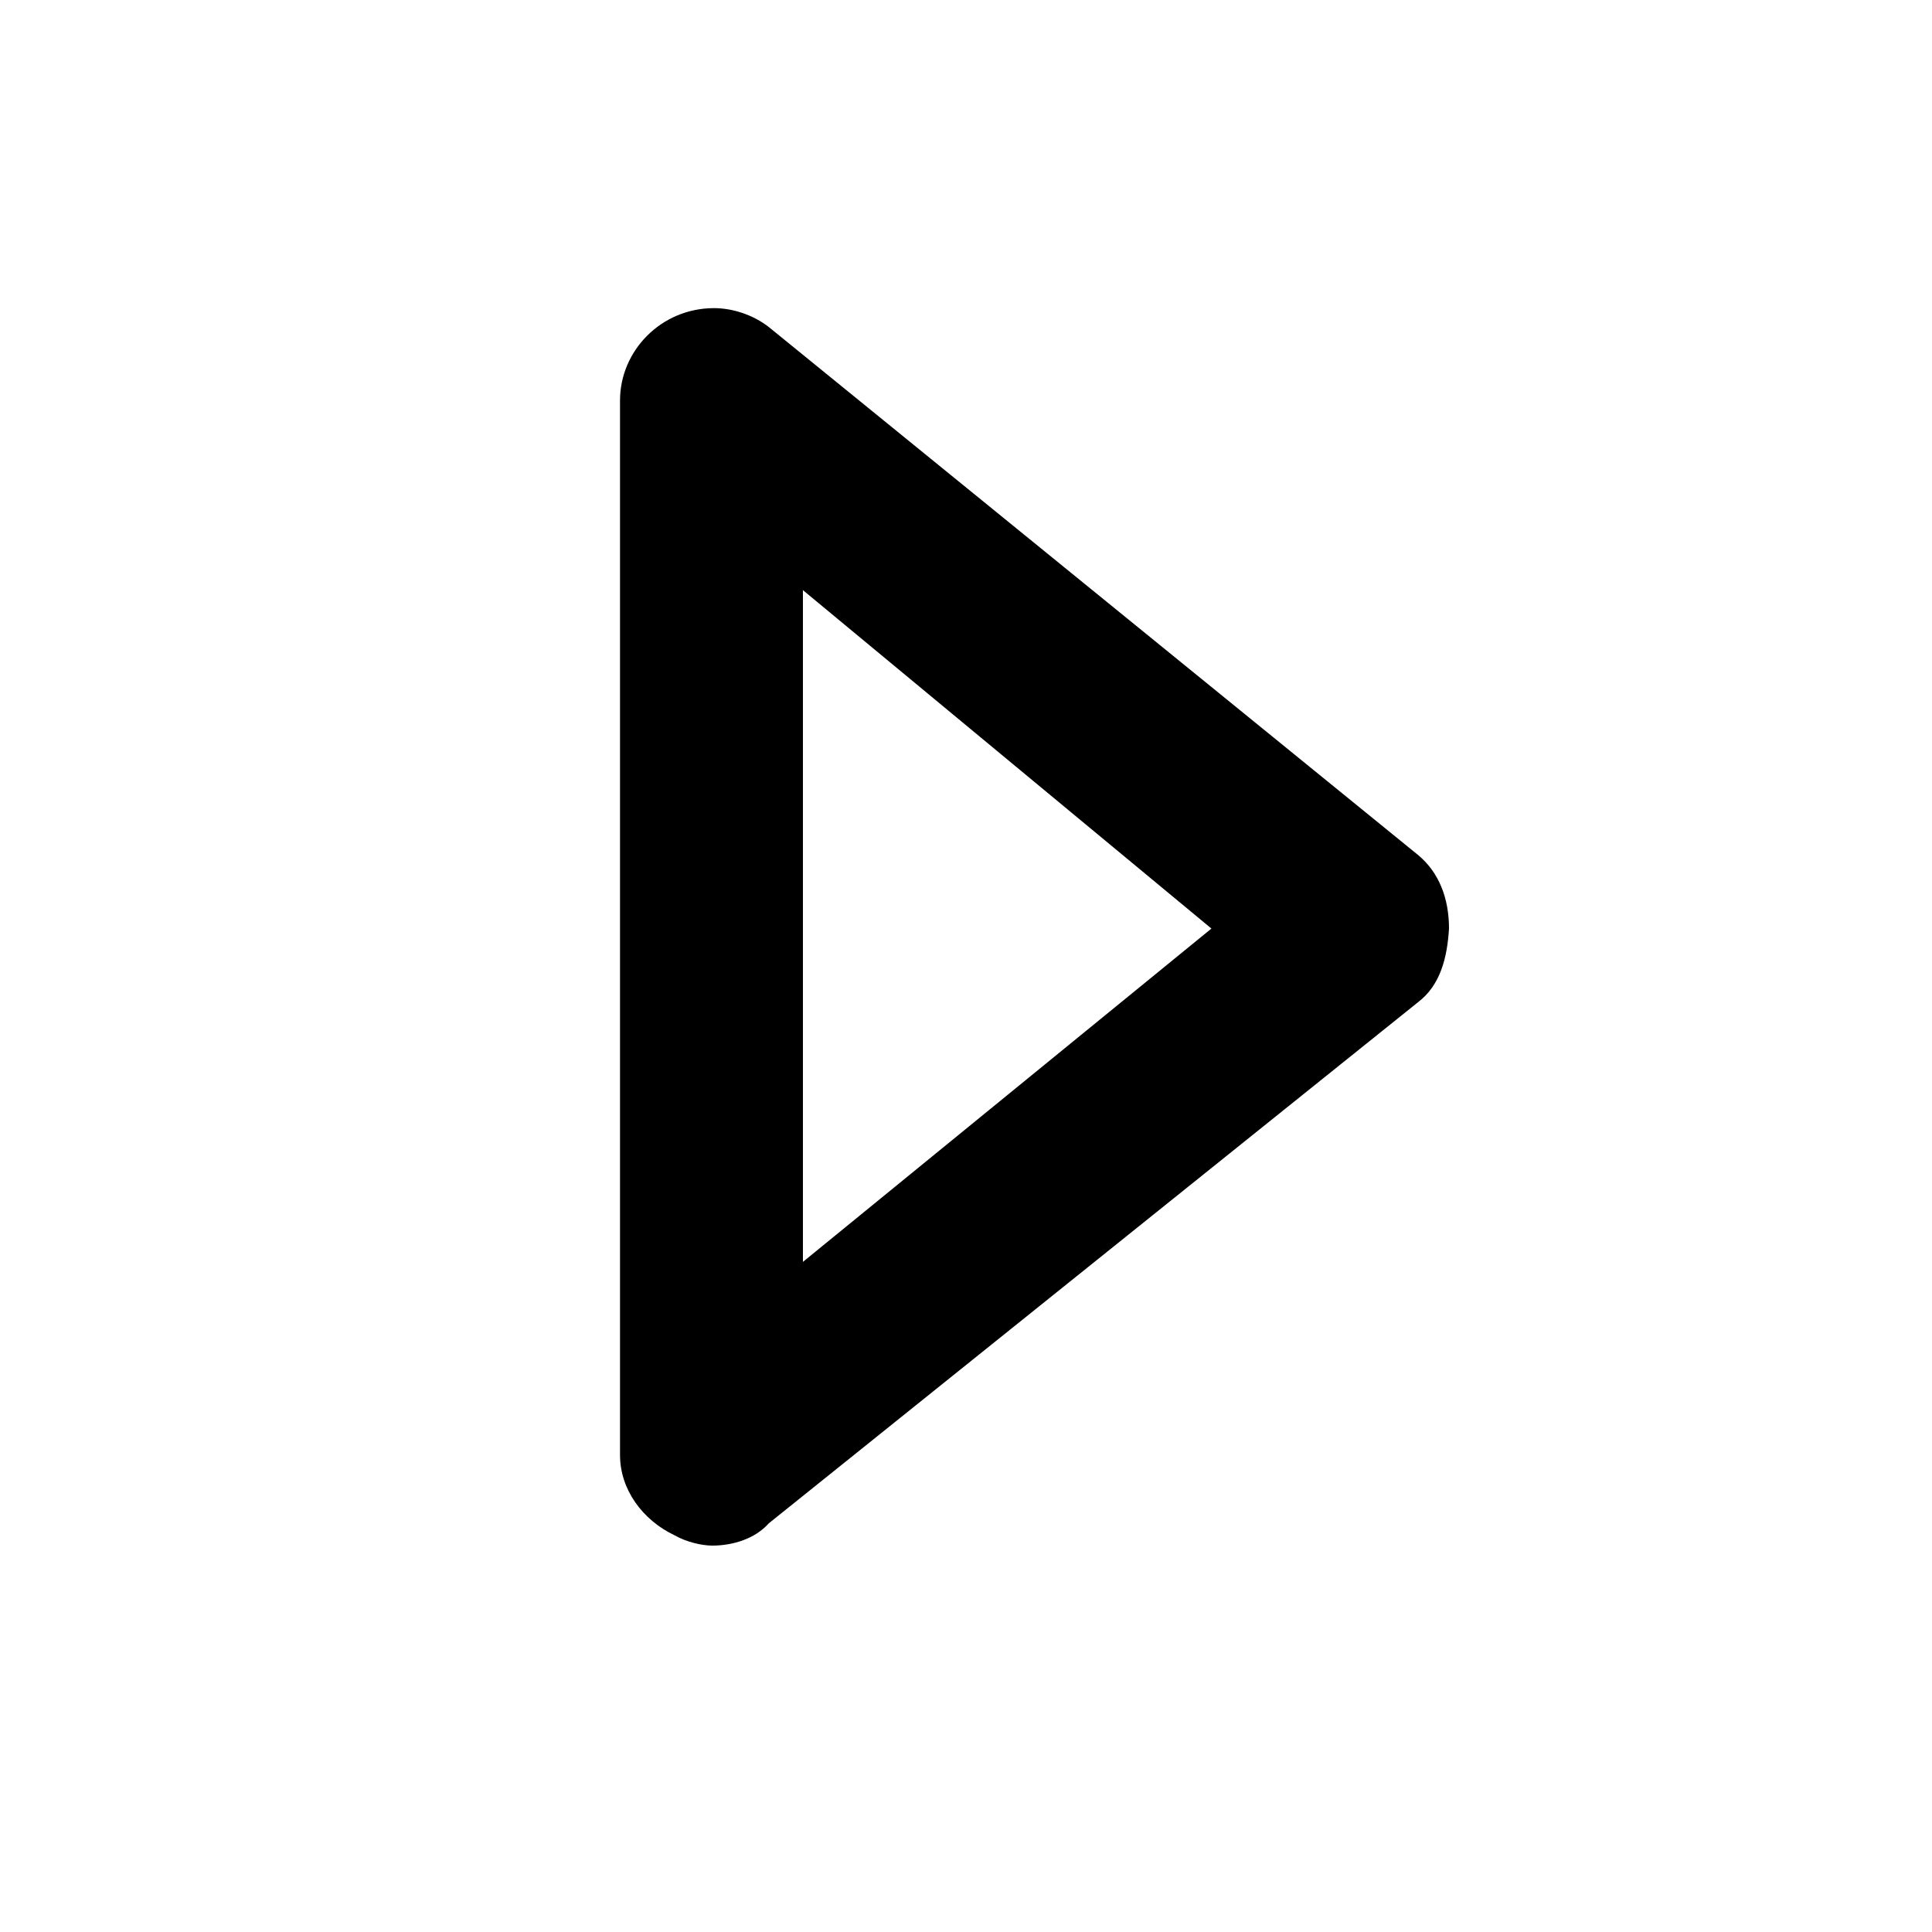 <svg xmlns="http://www.w3.org/2000/svg" xmlns:xlink="http://www.w3.org/1999/xlink" version="1.1" x="0px" y="0px" width="100px" height="100px" viewBox="0 0 100 100" enable-background="new 0 0 100 100" xml:space="preserve">
<g id="Captions">
</g>
<g id="Your_Icon">
	<g>
		<path d="M32.092,75.312V20.727c0-2.566,2.123-4.778,4.865-4.778c0.974,0,2.035,0.354,2.832,0.975L73.406,44.26    C74.468,45.144,75,46.472,75,48.062c-0.091,1.505-0.442,2.921-1.594,3.805L39.789,78.85C39.08,79.646,37.931,80,36.869,80    c-0.531,0-1.326-0.177-1.947-0.53C33.242,78.674,32.092,77.082,32.092,75.312z M41.559,65.315l21.144-17.253L41.559,30.546V65.315    z"/>
	</g>
</g>
</svg>